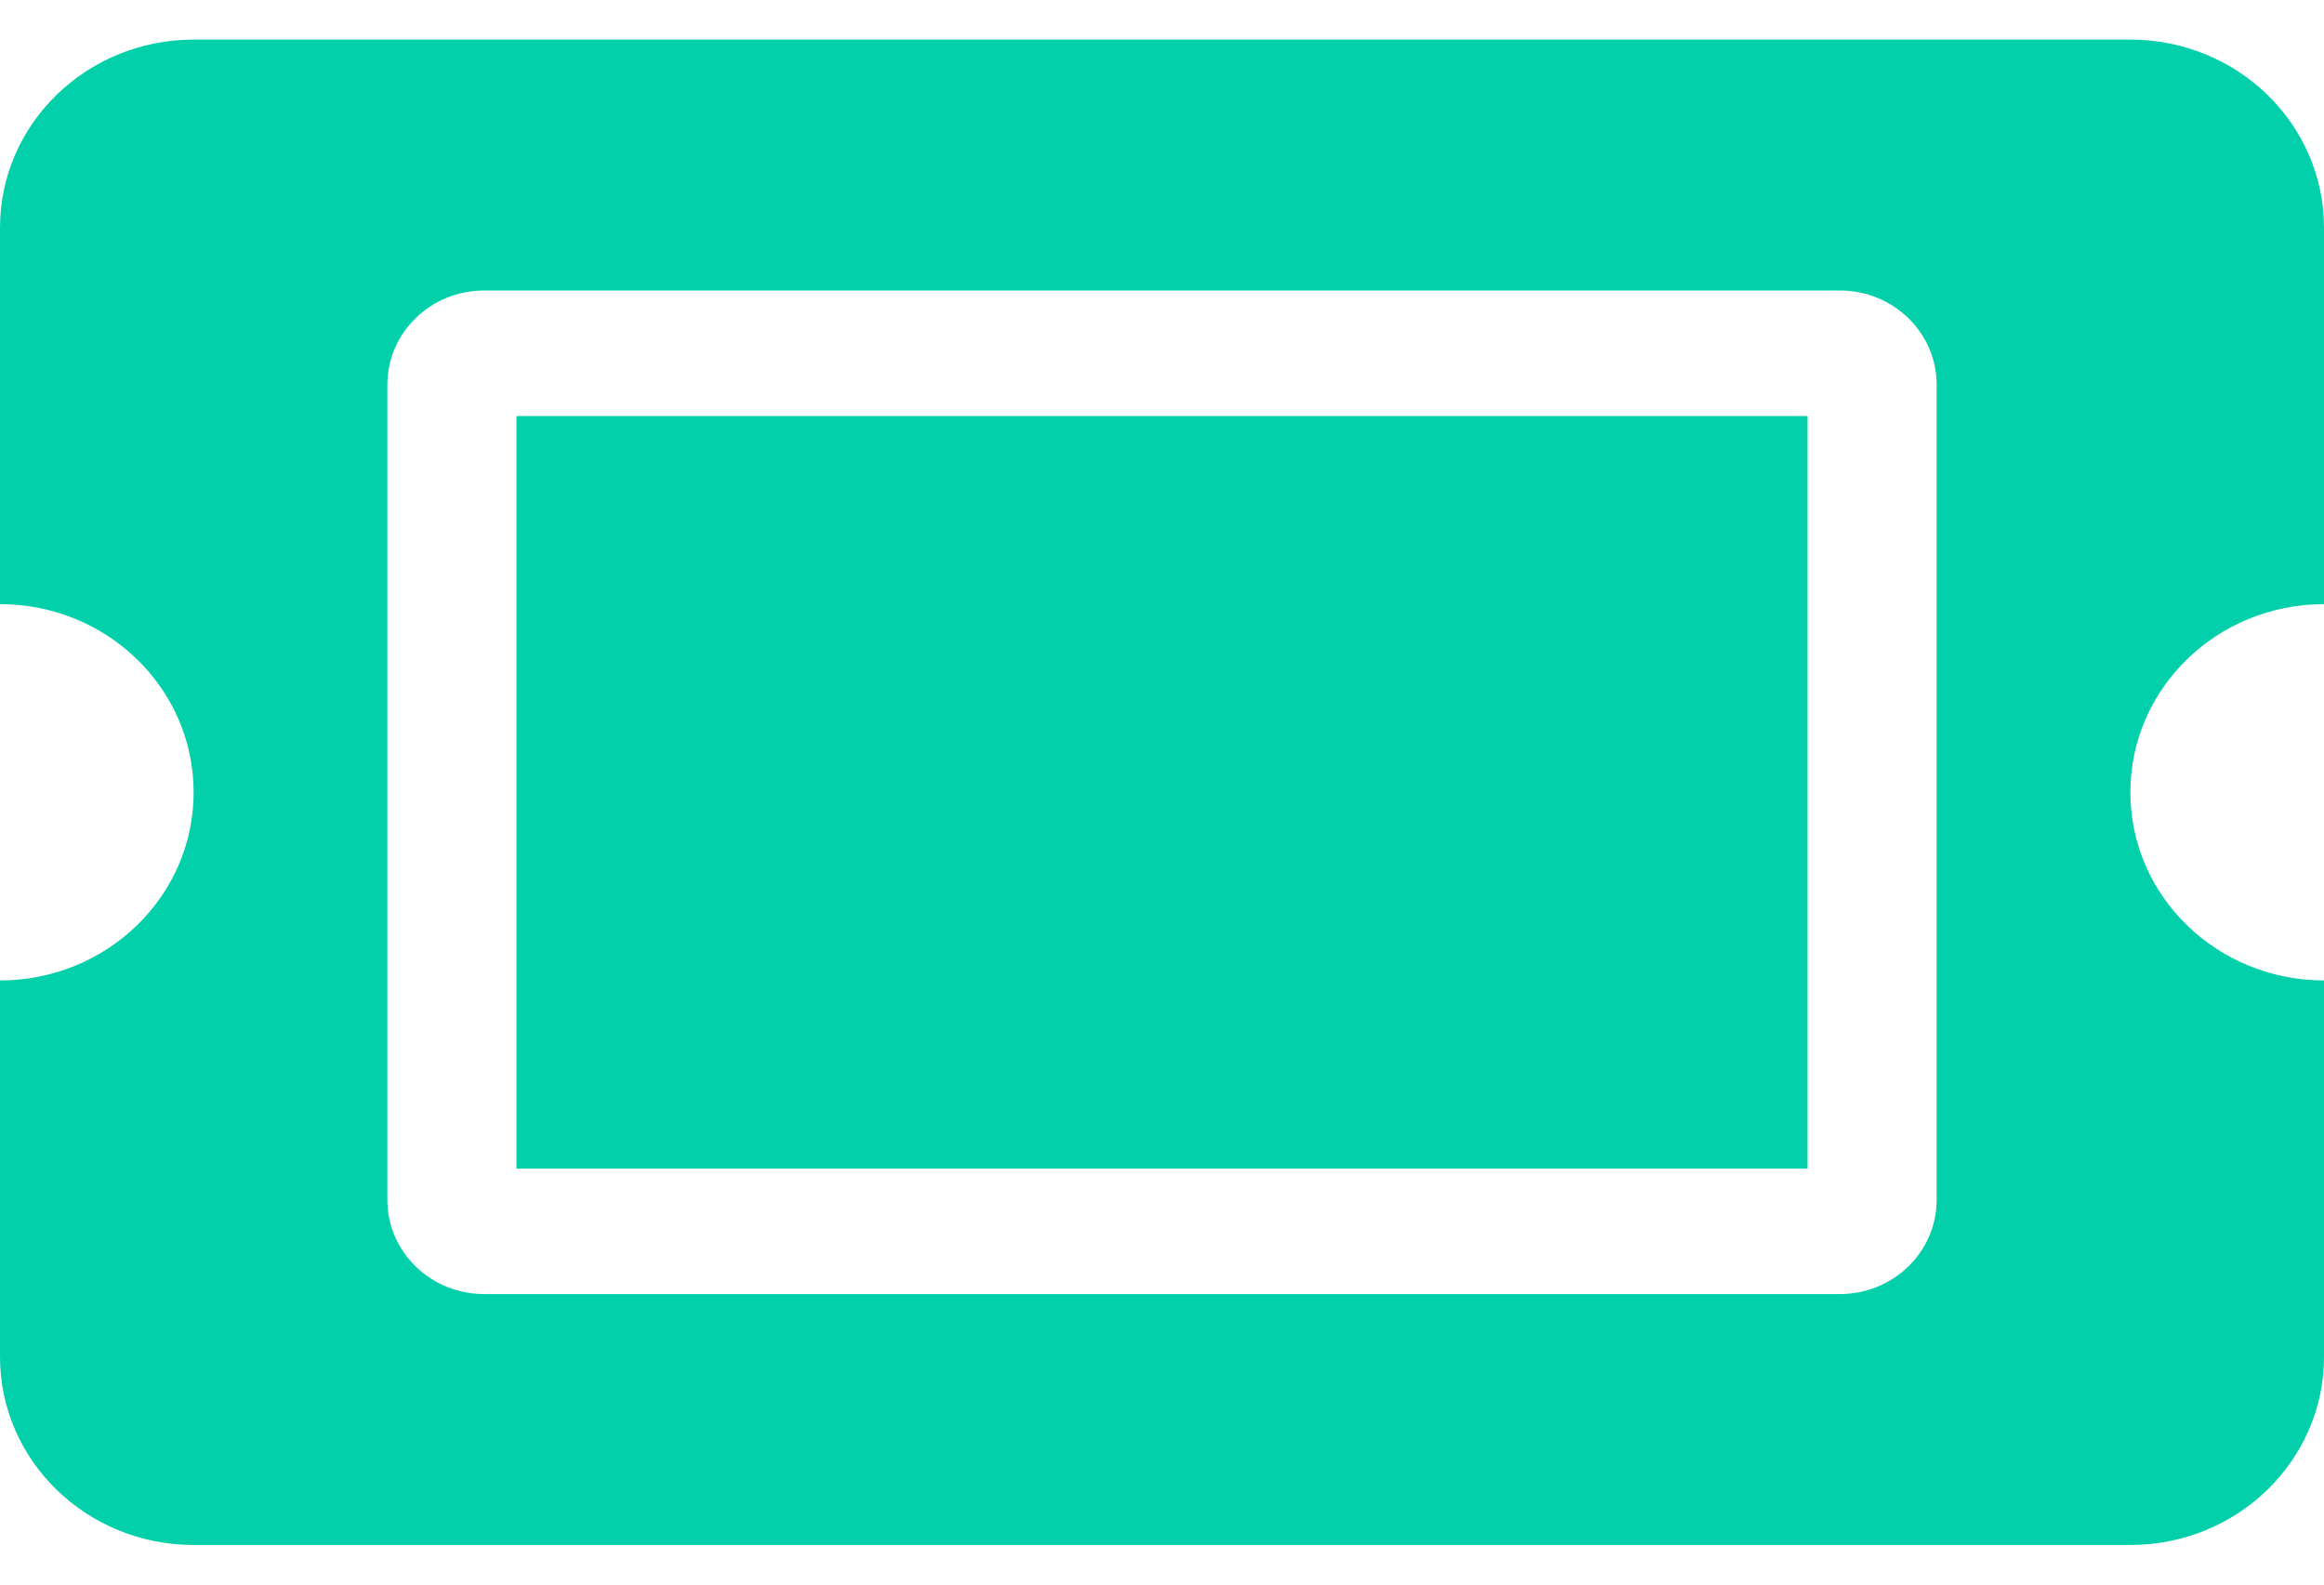 <svg width="22" height="15" viewBox="0 0 22 15" fill="none" xmlns="http://www.w3.org/2000/svg">
<path d="M4.889 3.938H17.111V11.062H4.889V3.938ZM20.167 7.5C20.167 8.484 20.988 9.281 22 9.281V12.844C22 13.828 21.179 14.625 20.167 14.625H1.833C0.821 14.625 0 13.828 0 12.844V9.281C1.013 9.281 1.833 8.484 1.833 7.5C1.833 6.516 1.013 5.719 0 5.719V2.156C0 1.172 0.821 0.375 1.833 0.375H20.167C21.179 0.375 22 1.172 22 2.156V5.719C20.988 5.719 20.167 6.516 20.167 7.5ZM18.333 3.641C18.333 3.149 17.923 2.75 17.417 2.75H4.583C4.077 2.75 3.667 3.149 3.667 3.641V11.359C3.667 11.851 4.077 12.25 4.583 12.25H17.417C17.923 12.25 18.333 11.851 18.333 11.359V3.641Z" fill="#02D0AA"/>
</svg>
